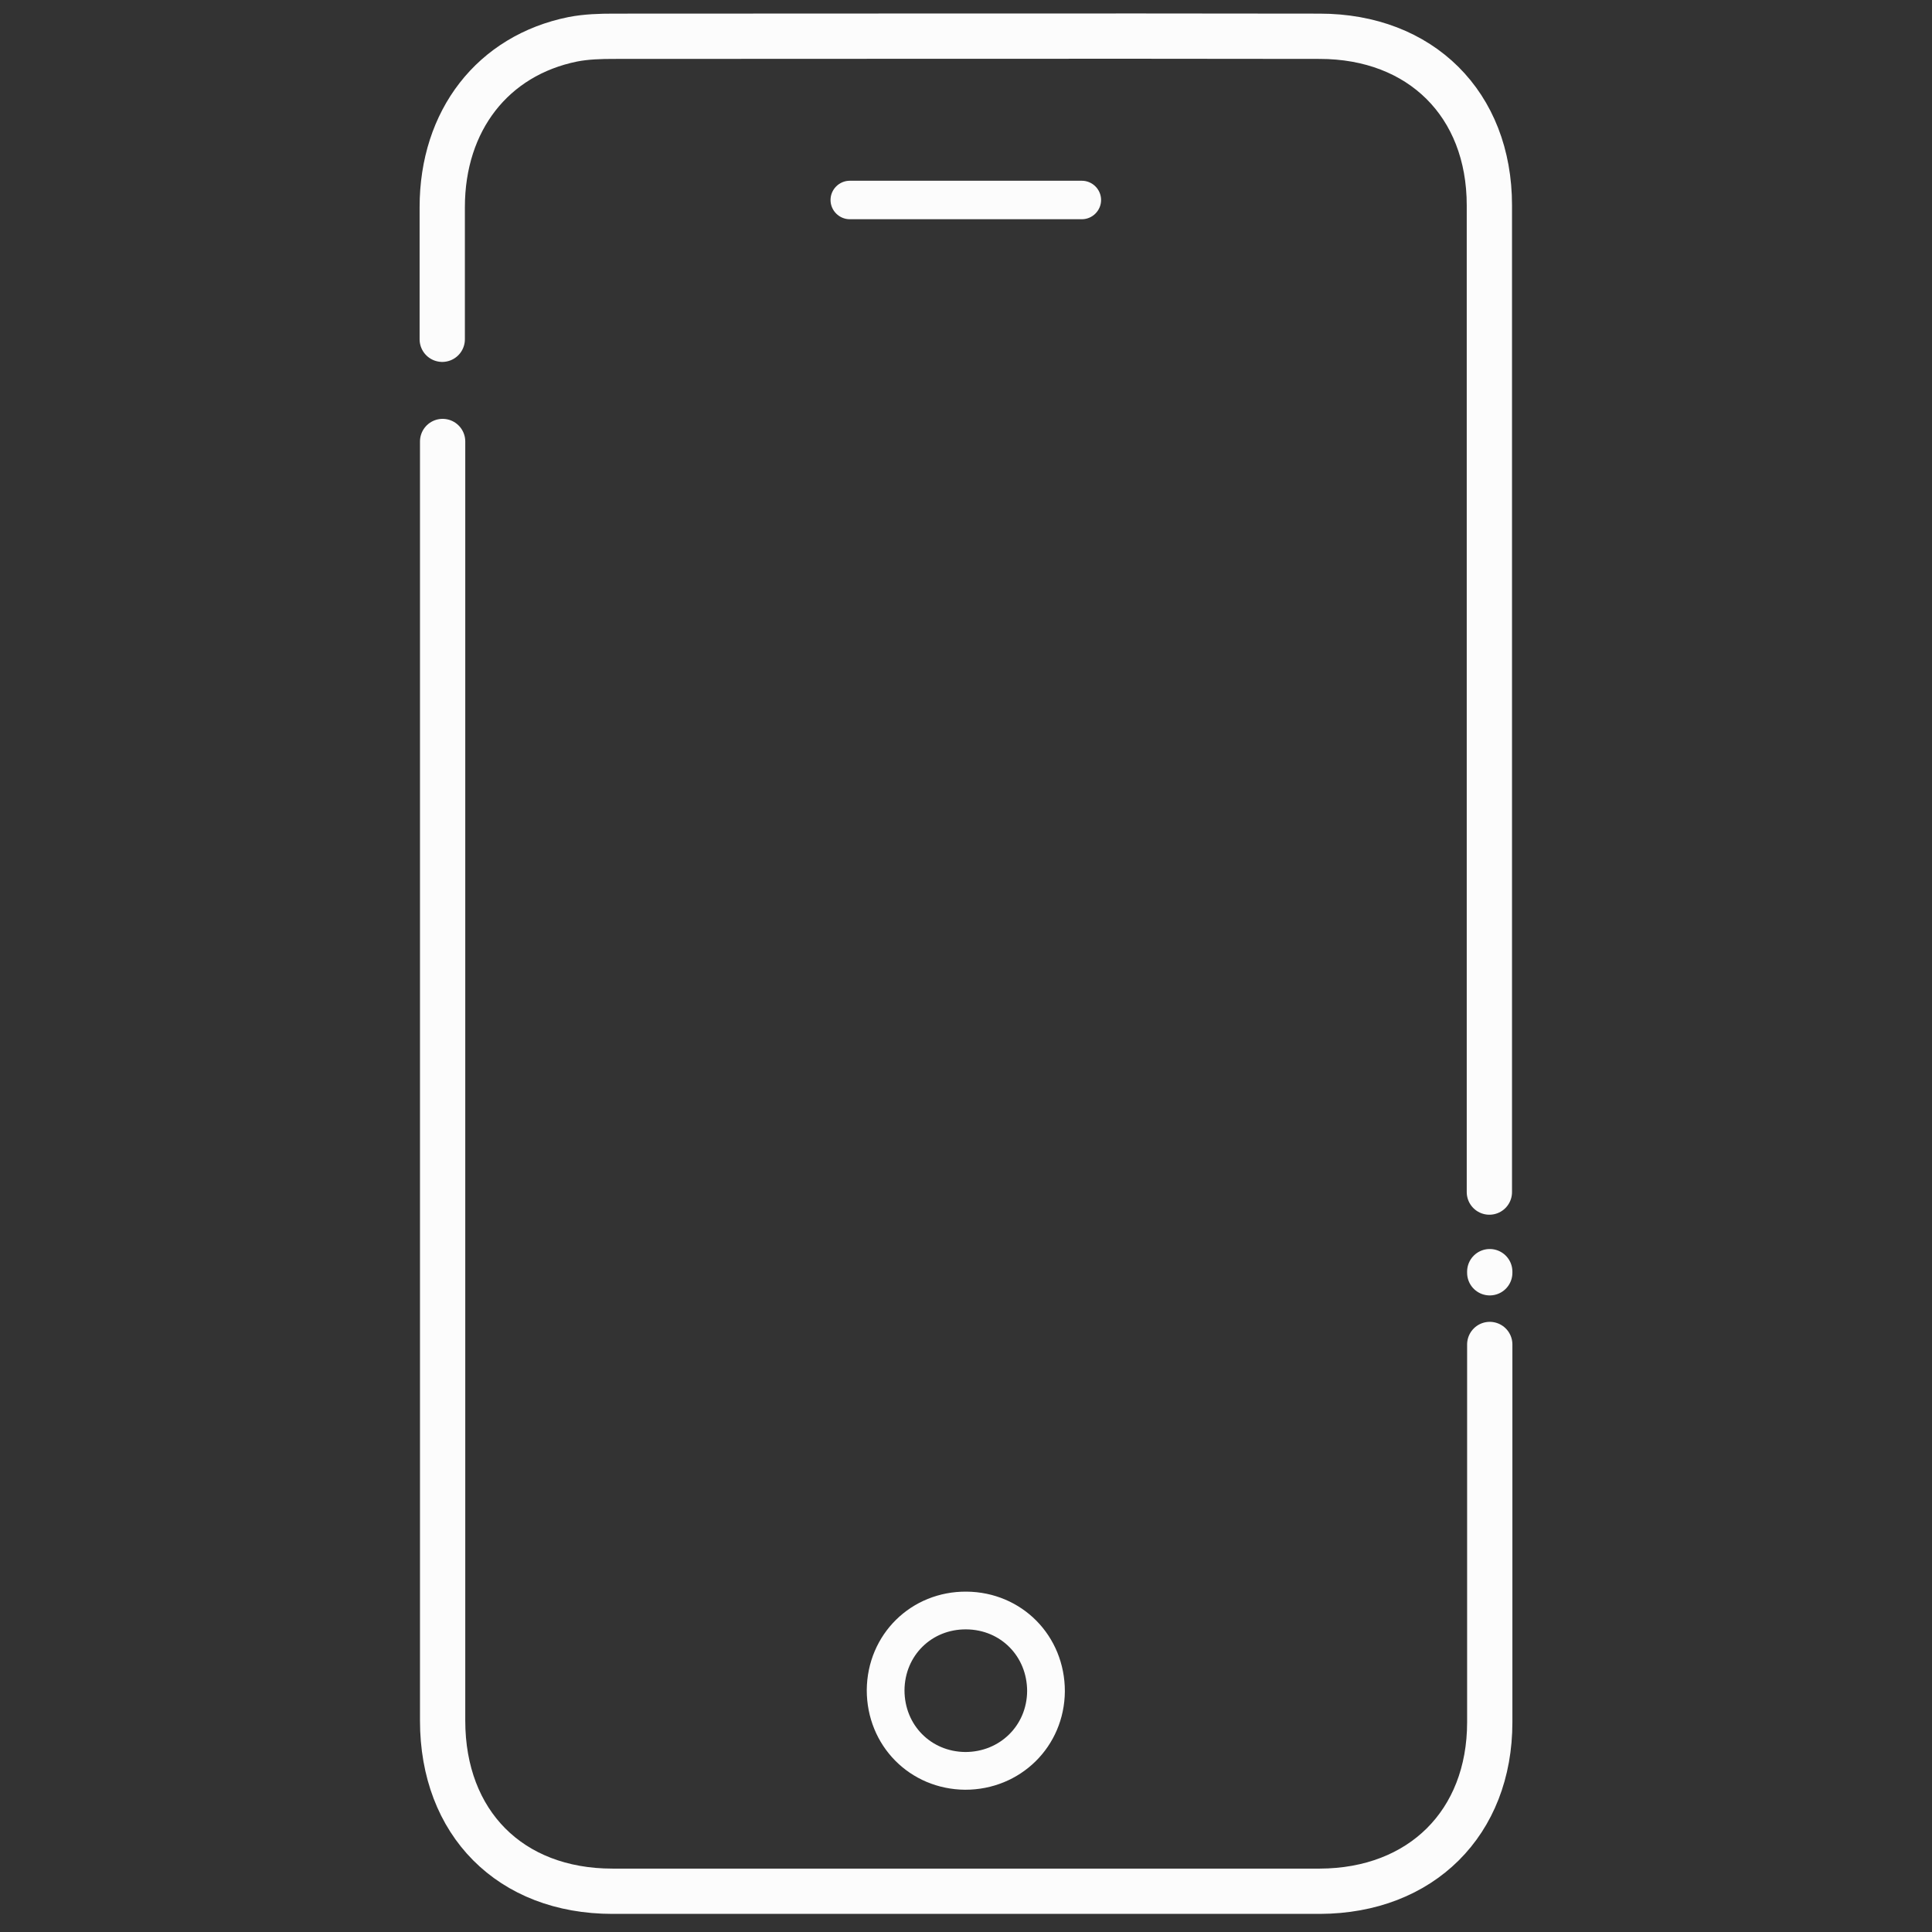 <svg width="512" height="512" xmlns="http://www.w3.org/2000/svg">

 <rect width="100%" height="100%" fill="#333333" stroke="none"/>

 <g>
  <title>background</title>
  <rect fill="none" id="canvas_background" height="402" width="582" y="-1" x="-1"/>
 </g>
 <g>
  <title>Layer 1</title>
  <path stroke-miterlimit="10" stroke-linejoin="round" stroke-linecap="round" stroke-width="12" stroke="#fcfcfc" fill="none" id="svg_2" d="m117.2,89.913c0,-11.7 0,-23.3 0,-35c0,-23 13.4,-40.2 34.6,-44.5c3.6,-0.7 7.3,-0.8 10.9,-0.8c62.3,0 124.7,-0.1 187,0c26.8,0 45,18 45,44.8c0,87.2 0,174.3 0,261.5" class="st0"/>
  <path stroke-miterlimit="10" stroke-linejoin="round" stroke-linecap="round" stroke-width="12" stroke="#fcfcfc" fill="#fcfcfc" id="svg_3" d="m394.8,337c0,0.3 0,0 0,0.3" class="st0"/>
  <path stroke-miterlimit="10" stroke-linejoin="round" stroke-linecap="round" stroke-width="12" stroke="#fcfcfc" fill="none" id="svg_4" d="m394.8,356.3c0,33.4 0,66.8 0,100.1c0,26.7 -18.2,44.7 -45,44.8c-62.5,0 -125,0 -187.5,0c-27.1,0 -45,-18.1 -45,-45.2c0,-66.7 0,-133.3 0,-200c0,-40 0,-99 0,-139" class="st0"/>
  <path stroke-miterlimit="10" stroke-width="10" stroke="#fcfcfc" fill="none" id="svg_5" d="m256.1,426.8c11.9,0.1 21.1,9.4 21.1,21.4c-0.1,11.9 -9.5,21.1 -21.4,21.1c-11.9,-0.1 -21.1,-9.4 -21.1,-21.4c0.1,-12 9.5,-21.2 21.4,-21.1z" class="st1"/>
  <path fill="#fcfcfc" id="svg_6" d="m286.7,58.1l-61.5,0c-2.8,0 -5.1,-2.3 -5.1,-5.1l0,0c0,-2.8 2.3,-5.1 5.1,-5.1l61.5,0c2.8,0 5.1,2.3 5.1,5.1l0,0c0,2.8 -2.3,5.1 -5.1,5.1z"/>
 </g>
</svg>